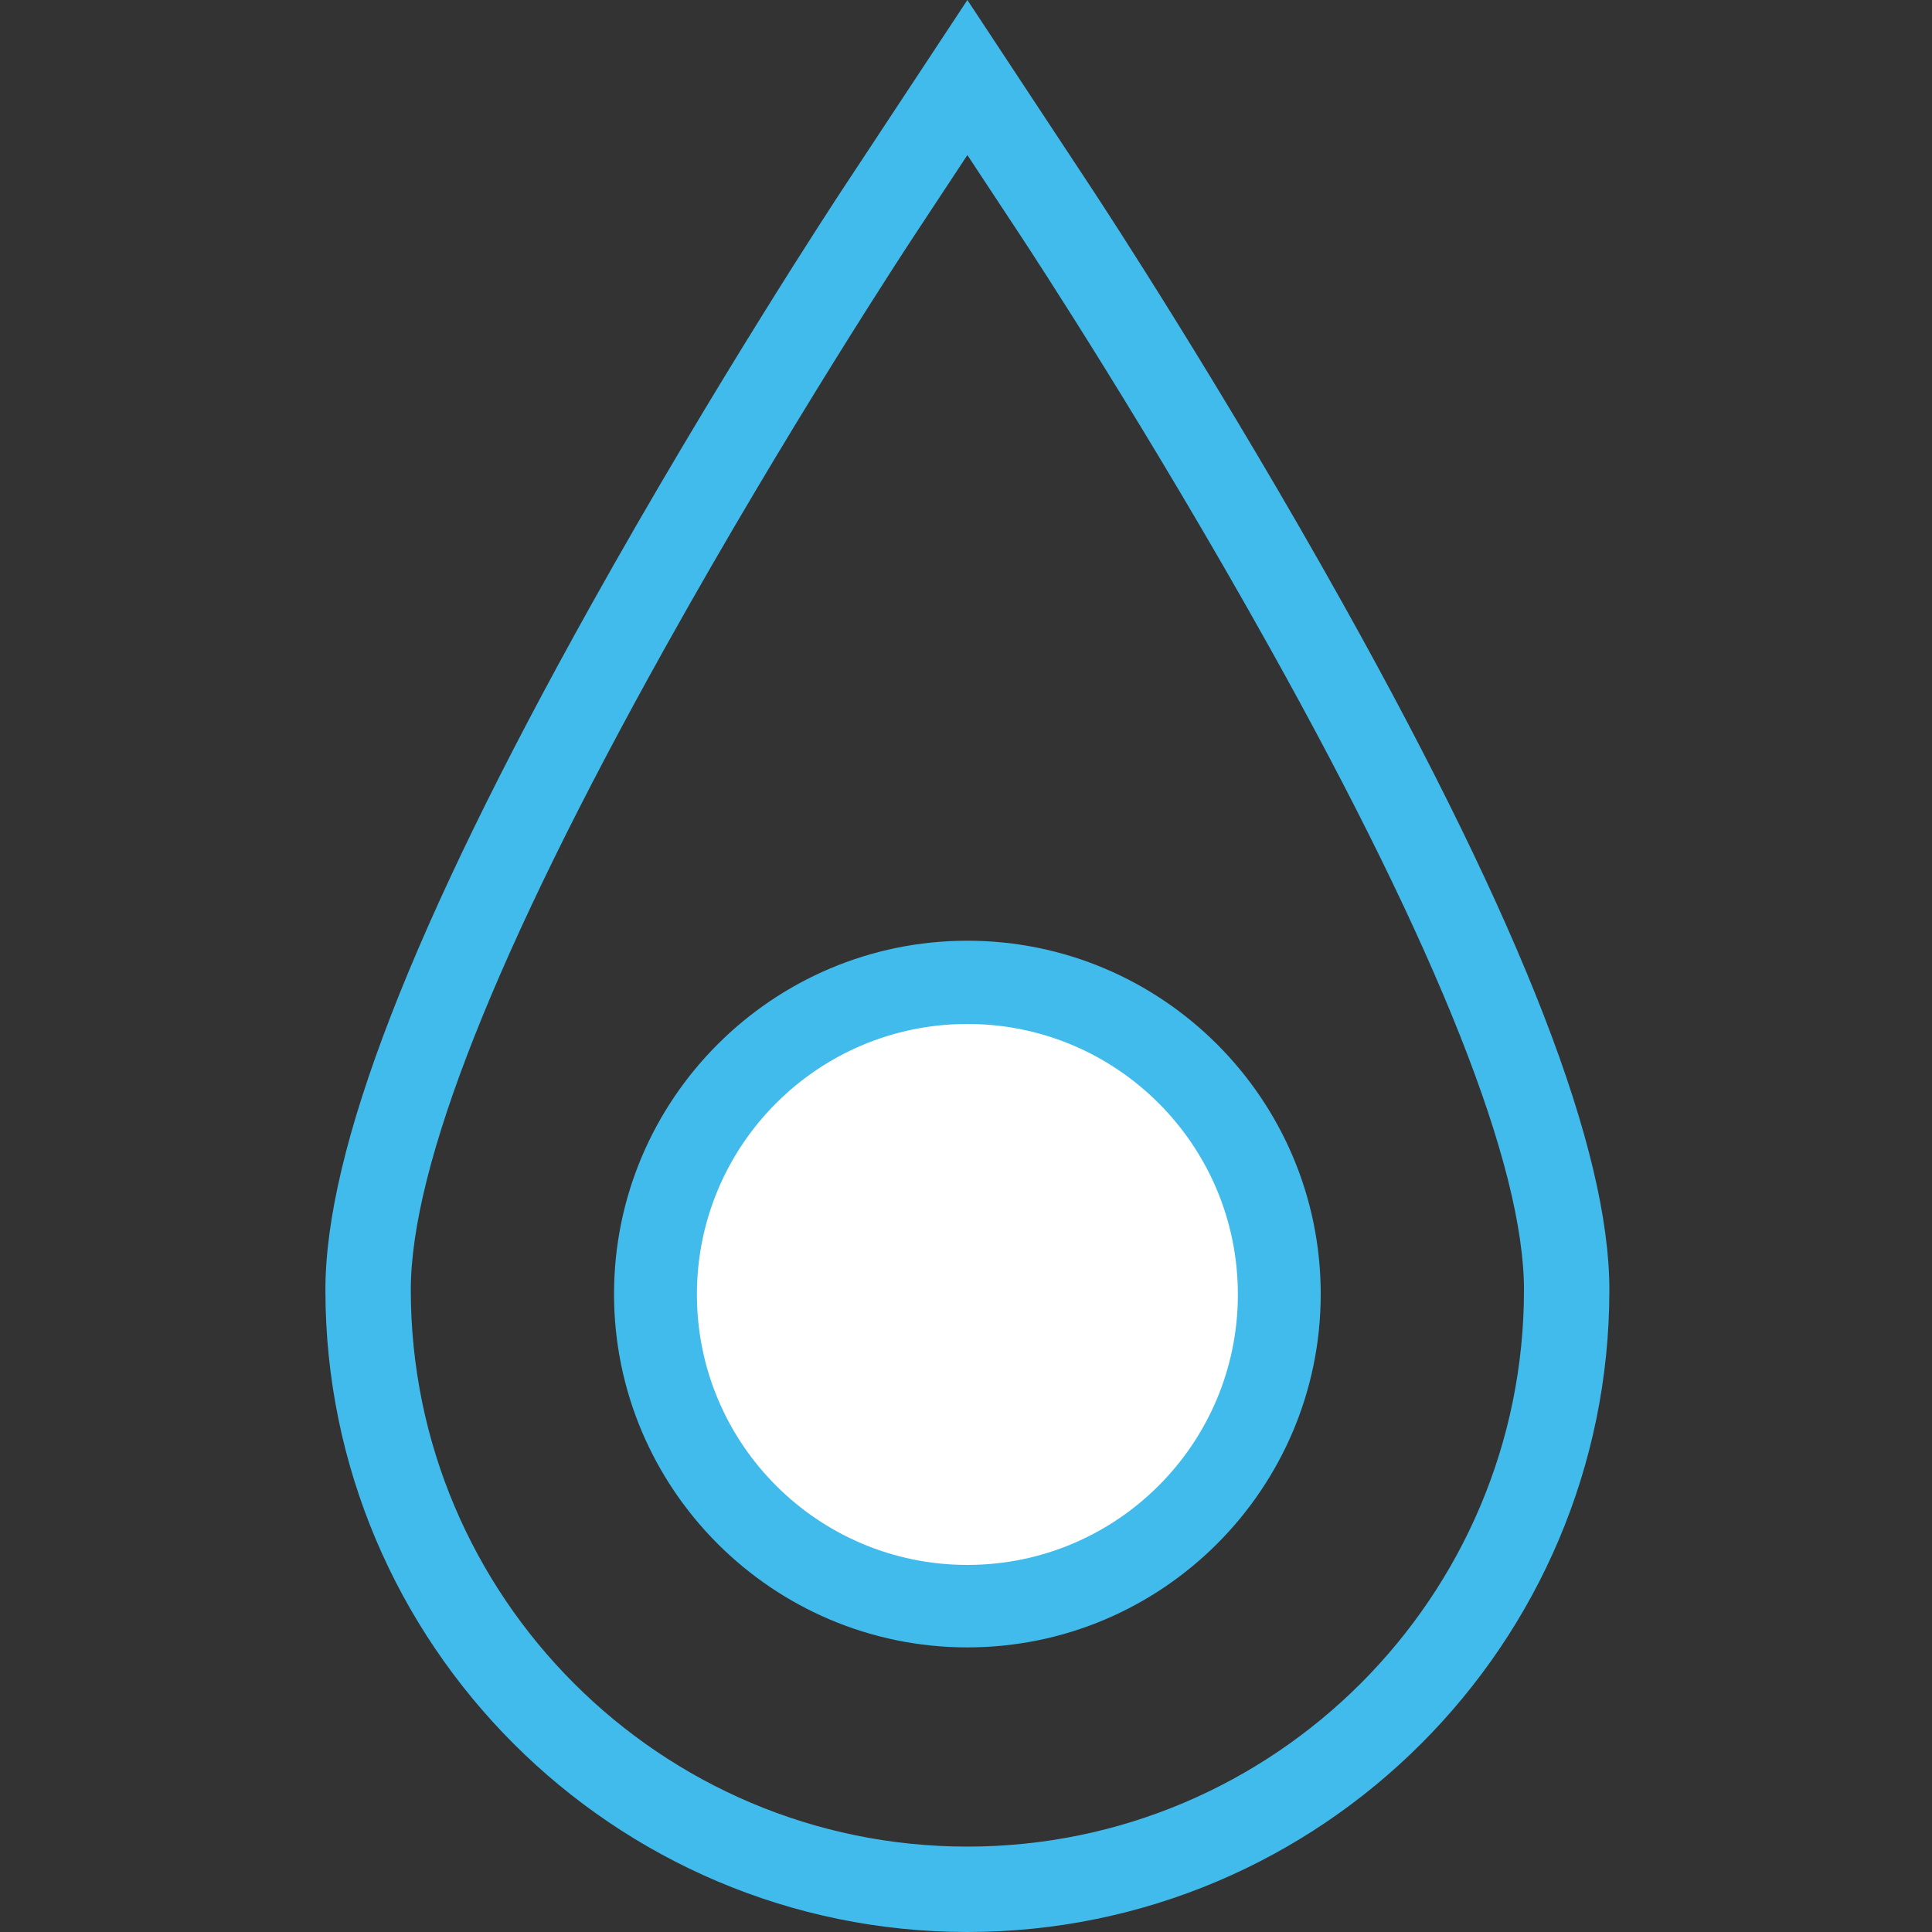 <?xml version="1.0" encoding="utf-8"?>
<!-- Generator: Adobe Illustrator 17.0.0, SVG Export Plug-In . SVG Version: 6.00 Build 0)  -->
<!DOCTYPE svg PUBLIC "-//W3C//DTD SVG 1.1//EN" "http://www.w3.org/Graphics/SVG/1.1/DTD/svg11.dtd">
<svg version="1.1" id="Layer_1" xmlns="http://www.w3.org/2000/svg" xmlns:xlink="http://www.w3.org/1999/xlink" x="0px" y="0px"
	 width="400px" height="400px" viewBox="0 0 400 400" enable-background="new 0 0 400 400" xml:space="preserve">
<rect x="0" y="0" width="400" height="400" fill="#333333" stroke="none"/>
<path fill="#41BBEC" d="M200.285,400c-73.29,0-132.914-59.628-132.914-132.918c0-29.102,17.963-75.435,54.912-141.646
	c25.787-46.217,51.116-84.679,52.18-86.293L200.285,0l25.826,39.142c2.702,4.107,27.112,41.369,52.178,86.293
	c36.954,66.211,54.915,112.544,54.915,141.651C333.204,340.376,273.575,400,200.285,400z M200.285,32.106l-11.063,16.772
	c-1.051,1.595-26.029,39.524-51.498,85.173c-34.951,62.626-52.672,107.382-52.672,133.03c0,63.543,51.695,115.238,115.234,115.238
	c63.543,0,115.238-51.694,115.238-115.233c0-25.649-17.719-70.409-52.67-133.035c-24.764-44.374-48.841-81.133-51.505-85.178
	L200.285,32.106z M200.285,341.075c-40.338,0-73.156-32.818-73.156-73.156s32.818-73.152,73.156-73.152s73.156,32.814,73.156,73.152
	S240.623,341.075,200.285,341.075z M200.285,212.448c-30.589,0-55.476,24.885-55.476,55.471c0,30.591,24.887,55.476,55.476,55.476
	c30.591,0,55.476-24.885,55.476-55.476C255.761,237.332,230.877,212.448,200.285,212.448z"/>
<circle fill="#FFFFFF" cx="200.288" cy="268" r="56"/>
</svg>
